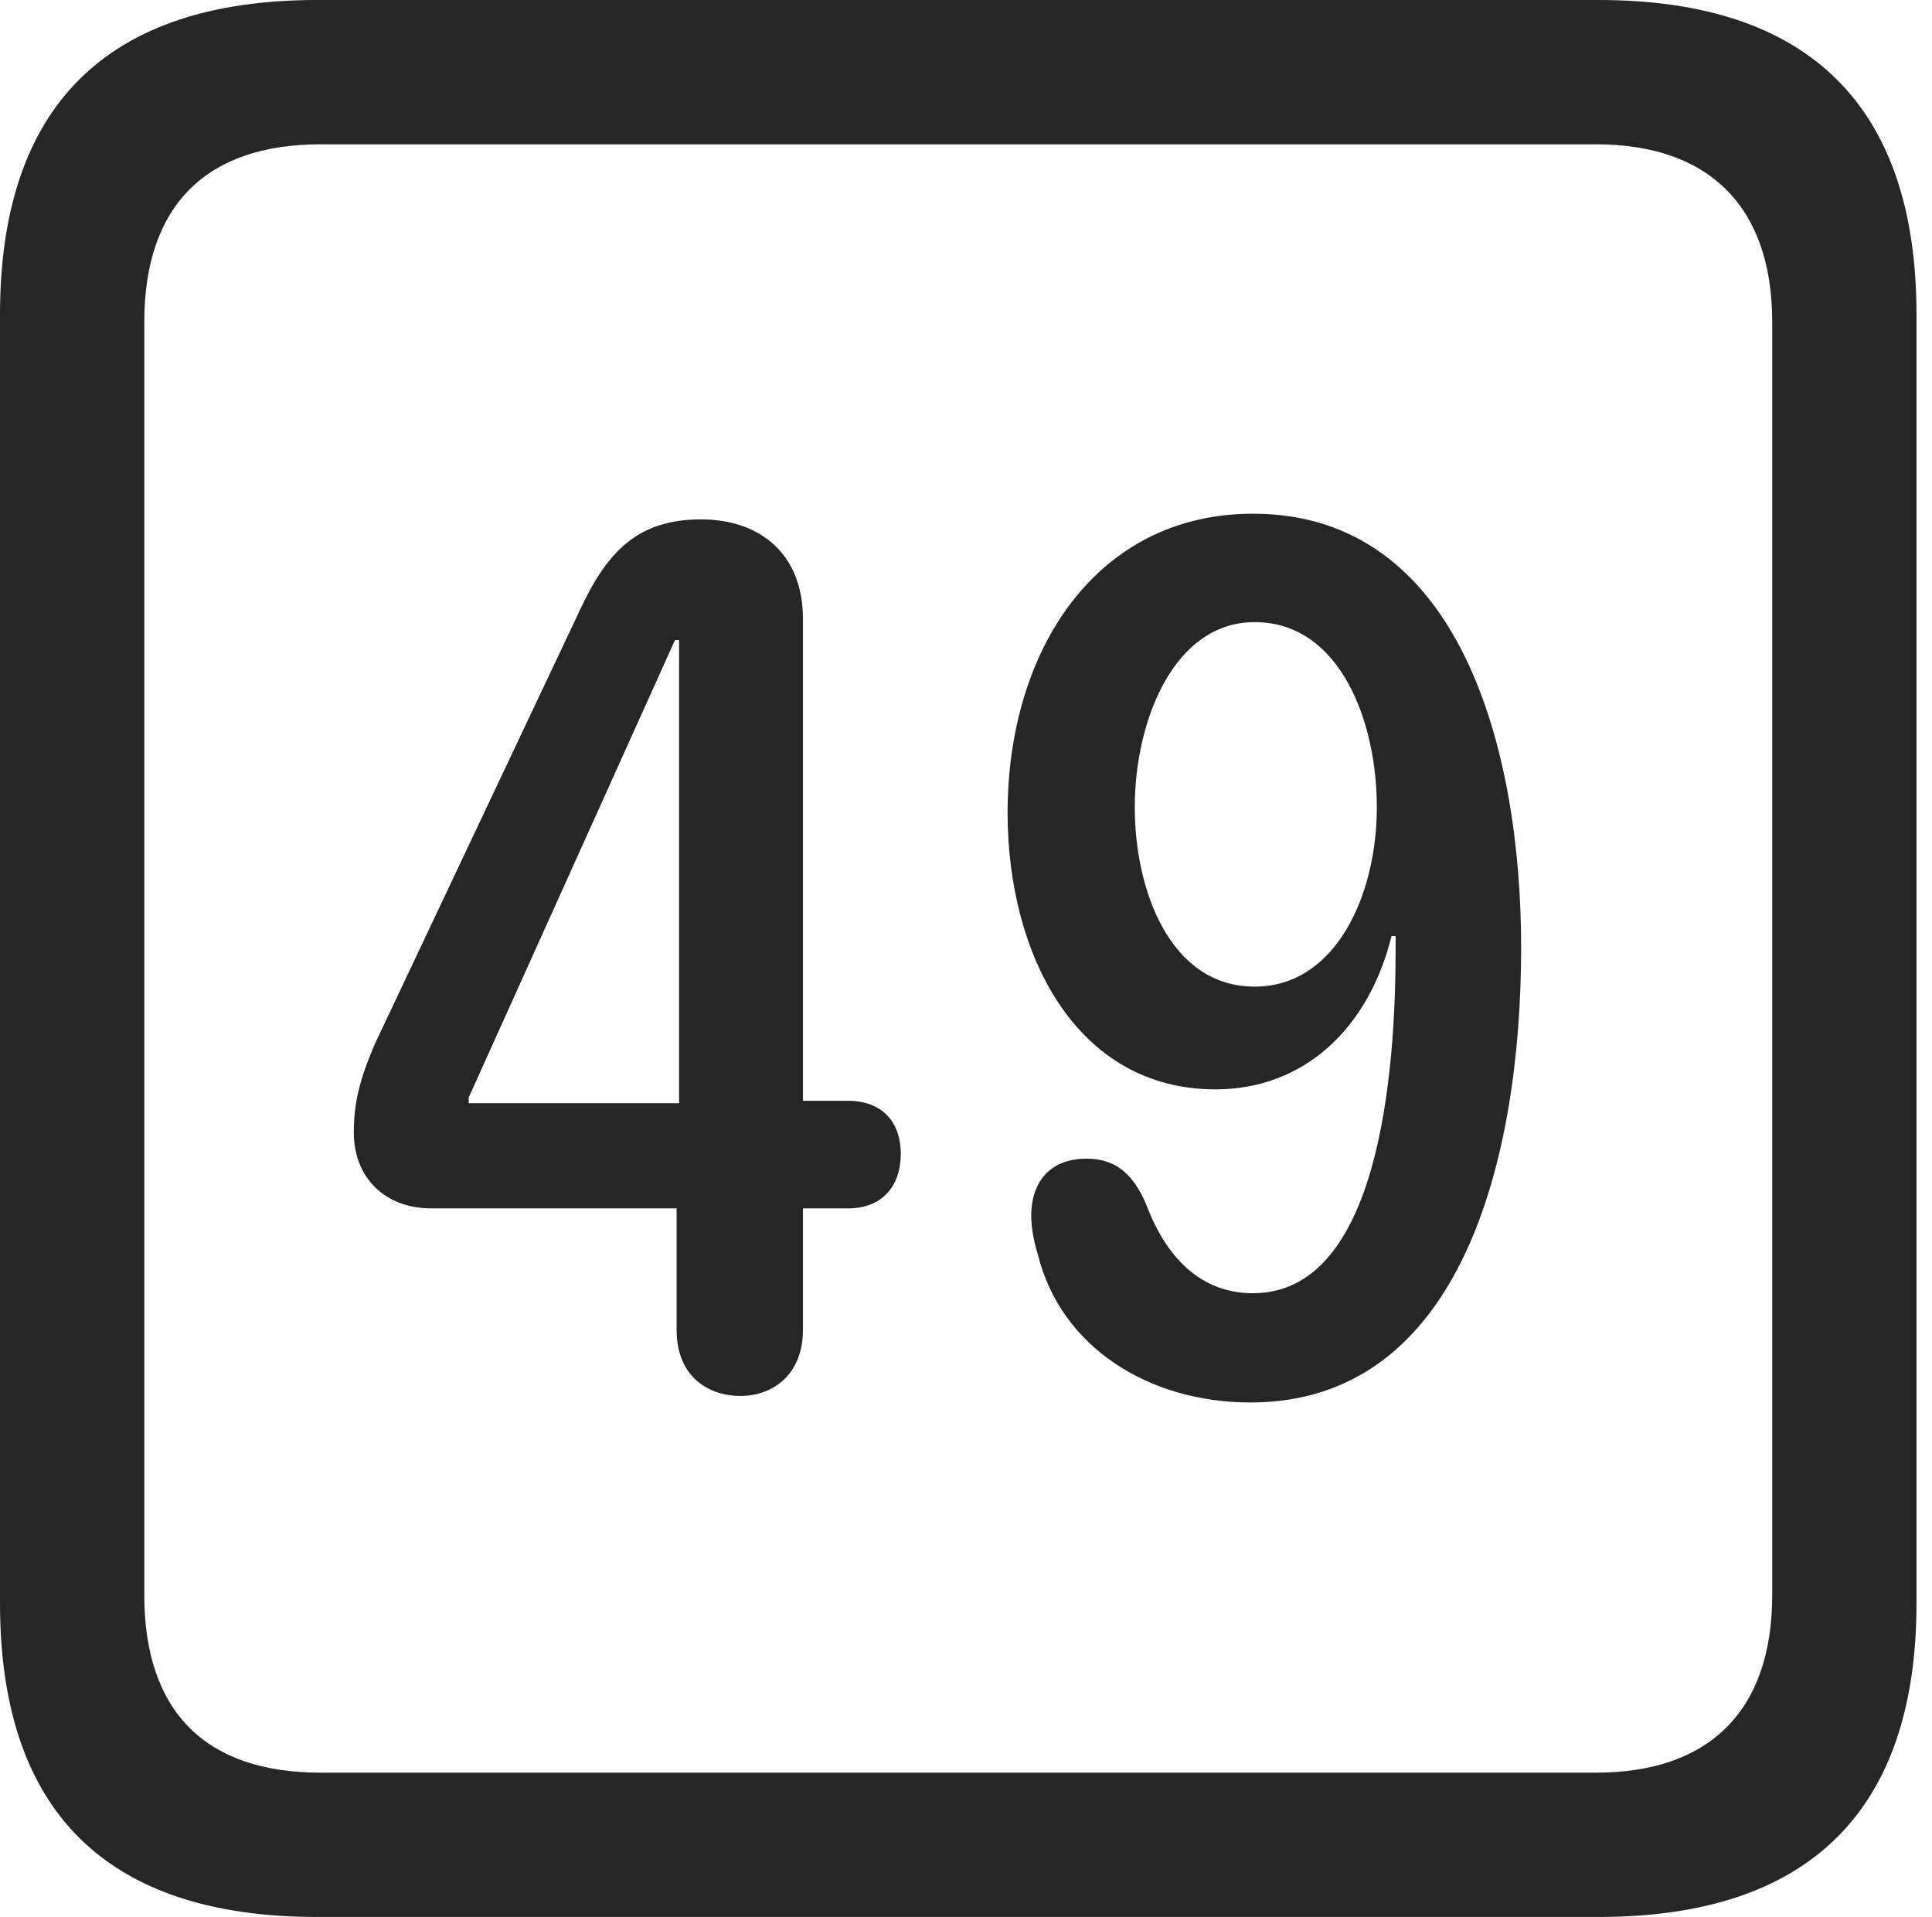 <?xml version="1.0" encoding="UTF-8"?>
<!--Generator: Apple Native CoreSVG 326-->
<!DOCTYPE svg
PUBLIC "-//W3C//DTD SVG 1.1//EN"
       "http://www.w3.org/Graphics/SVG/1.1/DTD/svg11.dtd">
<svg version="1.1" xmlns="http://www.w3.org/2000/svg" xmlns:xlink="http://www.w3.org/1999/xlink" viewBox="0 0 46.289 45.918">
 <g>
  <rect height="45.918" opacity="0" width="46.289" x="0" y="0"/>
  <path d="M7.598 45.918L38.301 45.918C43.359 45.918 45.918 43.359 45.918 38.398L45.918 7.539C45.918 2.559 43.359 0 38.301 0L7.598 0C2.559 0 0 2.539 0 7.539L0 38.398C0 43.398 2.559 45.918 7.598 45.918ZM7.676 42.461C4.941 42.461 3.457 41.016 3.457 38.203L3.457 7.715C3.457 4.922 4.941 3.457 7.676 3.457L38.242 3.457C40.918 3.457 42.461 4.922 42.461 7.715L42.461 38.203C42.461 41.016 40.918 42.461 38.242 42.461Z" fill="black" fill-opacity="0.85"/>
  <path d="M17.734 33.438C18.555 33.438 19.238 32.891 19.238 31.855L19.238 28.945L20.312 28.945C21.152 28.945 21.582 28.398 21.582 27.637C21.582 26.914 21.172 26.367 20.312 26.367L19.238 26.367L19.238 14.824C19.238 13.262 18.203 12.441 16.797 12.441C15.254 12.441 14.531 13.242 13.887 14.629L8.984 25C8.613 25.859 8.477 26.426 8.477 27.129C8.477 28.203 9.219 28.945 10.332 28.945L16.211 28.945L16.211 31.855C16.211 33.008 17.012 33.438 17.734 33.438ZM16.27 26.426L11.23 26.426L11.23 26.289L16.172 15.332L16.27 15.332ZM29.121 26.094C31.25 26.094 32.793 24.629 33.34 22.422L33.438 22.422C33.438 22.52 33.438 22.637 33.438 22.734C33.438 25.684 33.047 30.977 30.02 30.977C28.75 30.977 27.93 30.098 27.461 28.848C27.129 28.066 26.68 27.754 26.035 27.754C25.098 27.754 24.707 28.379 24.707 29.121C24.707 29.395 24.766 29.727 24.863 30.039C25.41 32.266 27.52 33.594 29.961 33.594C35.02 33.594 36.445 27.734 36.445 22.695C36.445 17.949 34.98 12.305 30.02 12.305C26.289 12.305 24.141 15.547 24.141 19.473C24.141 22.852 25.781 26.094 29.121 26.094ZM30.059 23.633C28.047 23.633 27.188 21.348 27.188 19.336C27.188 17.266 28.125 14.902 30.059 14.902C32.109 14.902 32.988 17.285 32.988 19.336C32.988 21.426 32.012 23.633 30.059 23.633Z" fill="black" fill-opacity="0.85"/>
 </g>
</svg>
